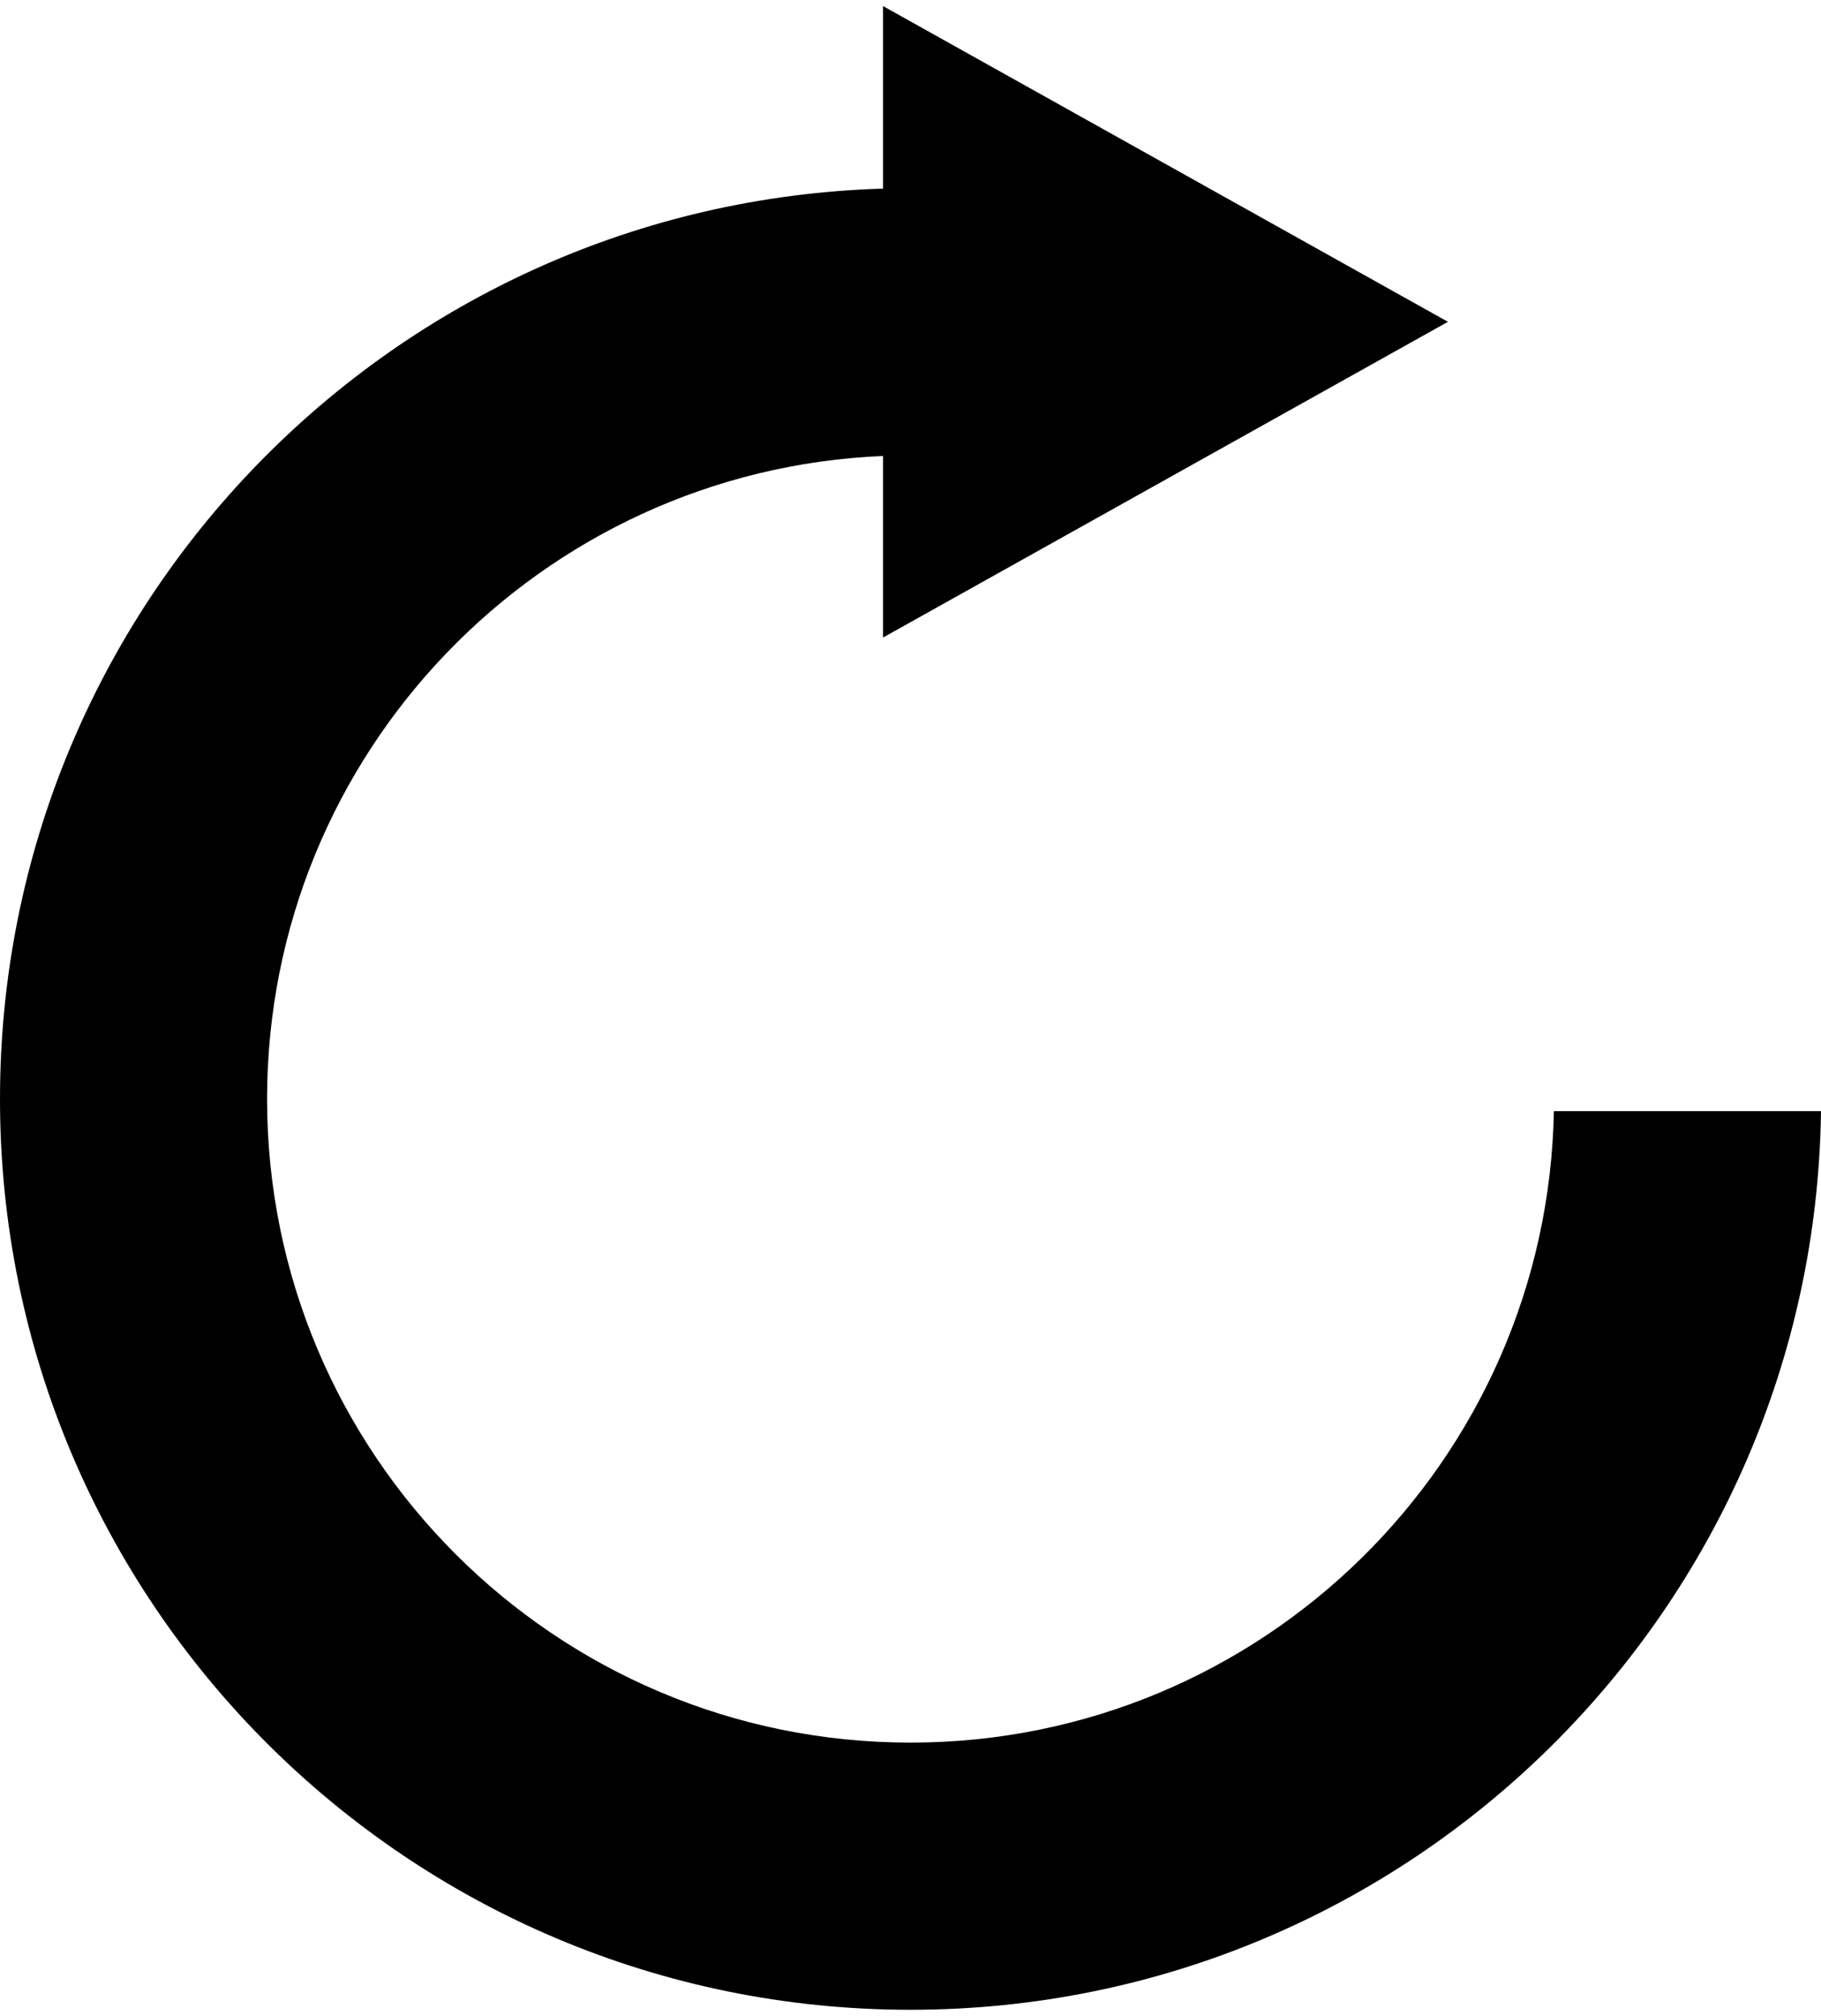 <?xml version="1.0" encoding="UTF-8"?>
<svg width="75px" height="83px" viewBox="0 0 75 83" version="1.1" xmlns="http://www.w3.org/2000/svg" xmlns:xlink="http://www.w3.org/1999/xlink">
    <!-- Generator: Sketch 42 (36781) - http://www.bohemiancoding.com/sketch -->
    <title>is-restarting</title>
    <desc>Created with Sketch.</desc>
    <defs></defs>
    <g id="Page-1" stroke="none" stroke-width="1" fill="none" fill-rule="evenodd">
        <path d="M36.369,7.767 C16.181,8.366 1.42108547e-14,24.919 1.42108547e-14,45.252 C1.42108547e-14,65.964 16.79,82.754 37.502,82.754 C58.046,82.754 74.732,66.233 75,45.752 L63.998,45.752 C63.732,60.157 51.971,71.753 37.502,71.753 C22.865,71.753 11,59.888 11,45.252 C11,30.995 22.258,19.368 36.369,18.775 L36.369,26.251 L59.635,13.251 L36.369,0.25 L36.369,7.767 Z" id="is-restarting" fill="#000000"></path>
    </g>
</svg>